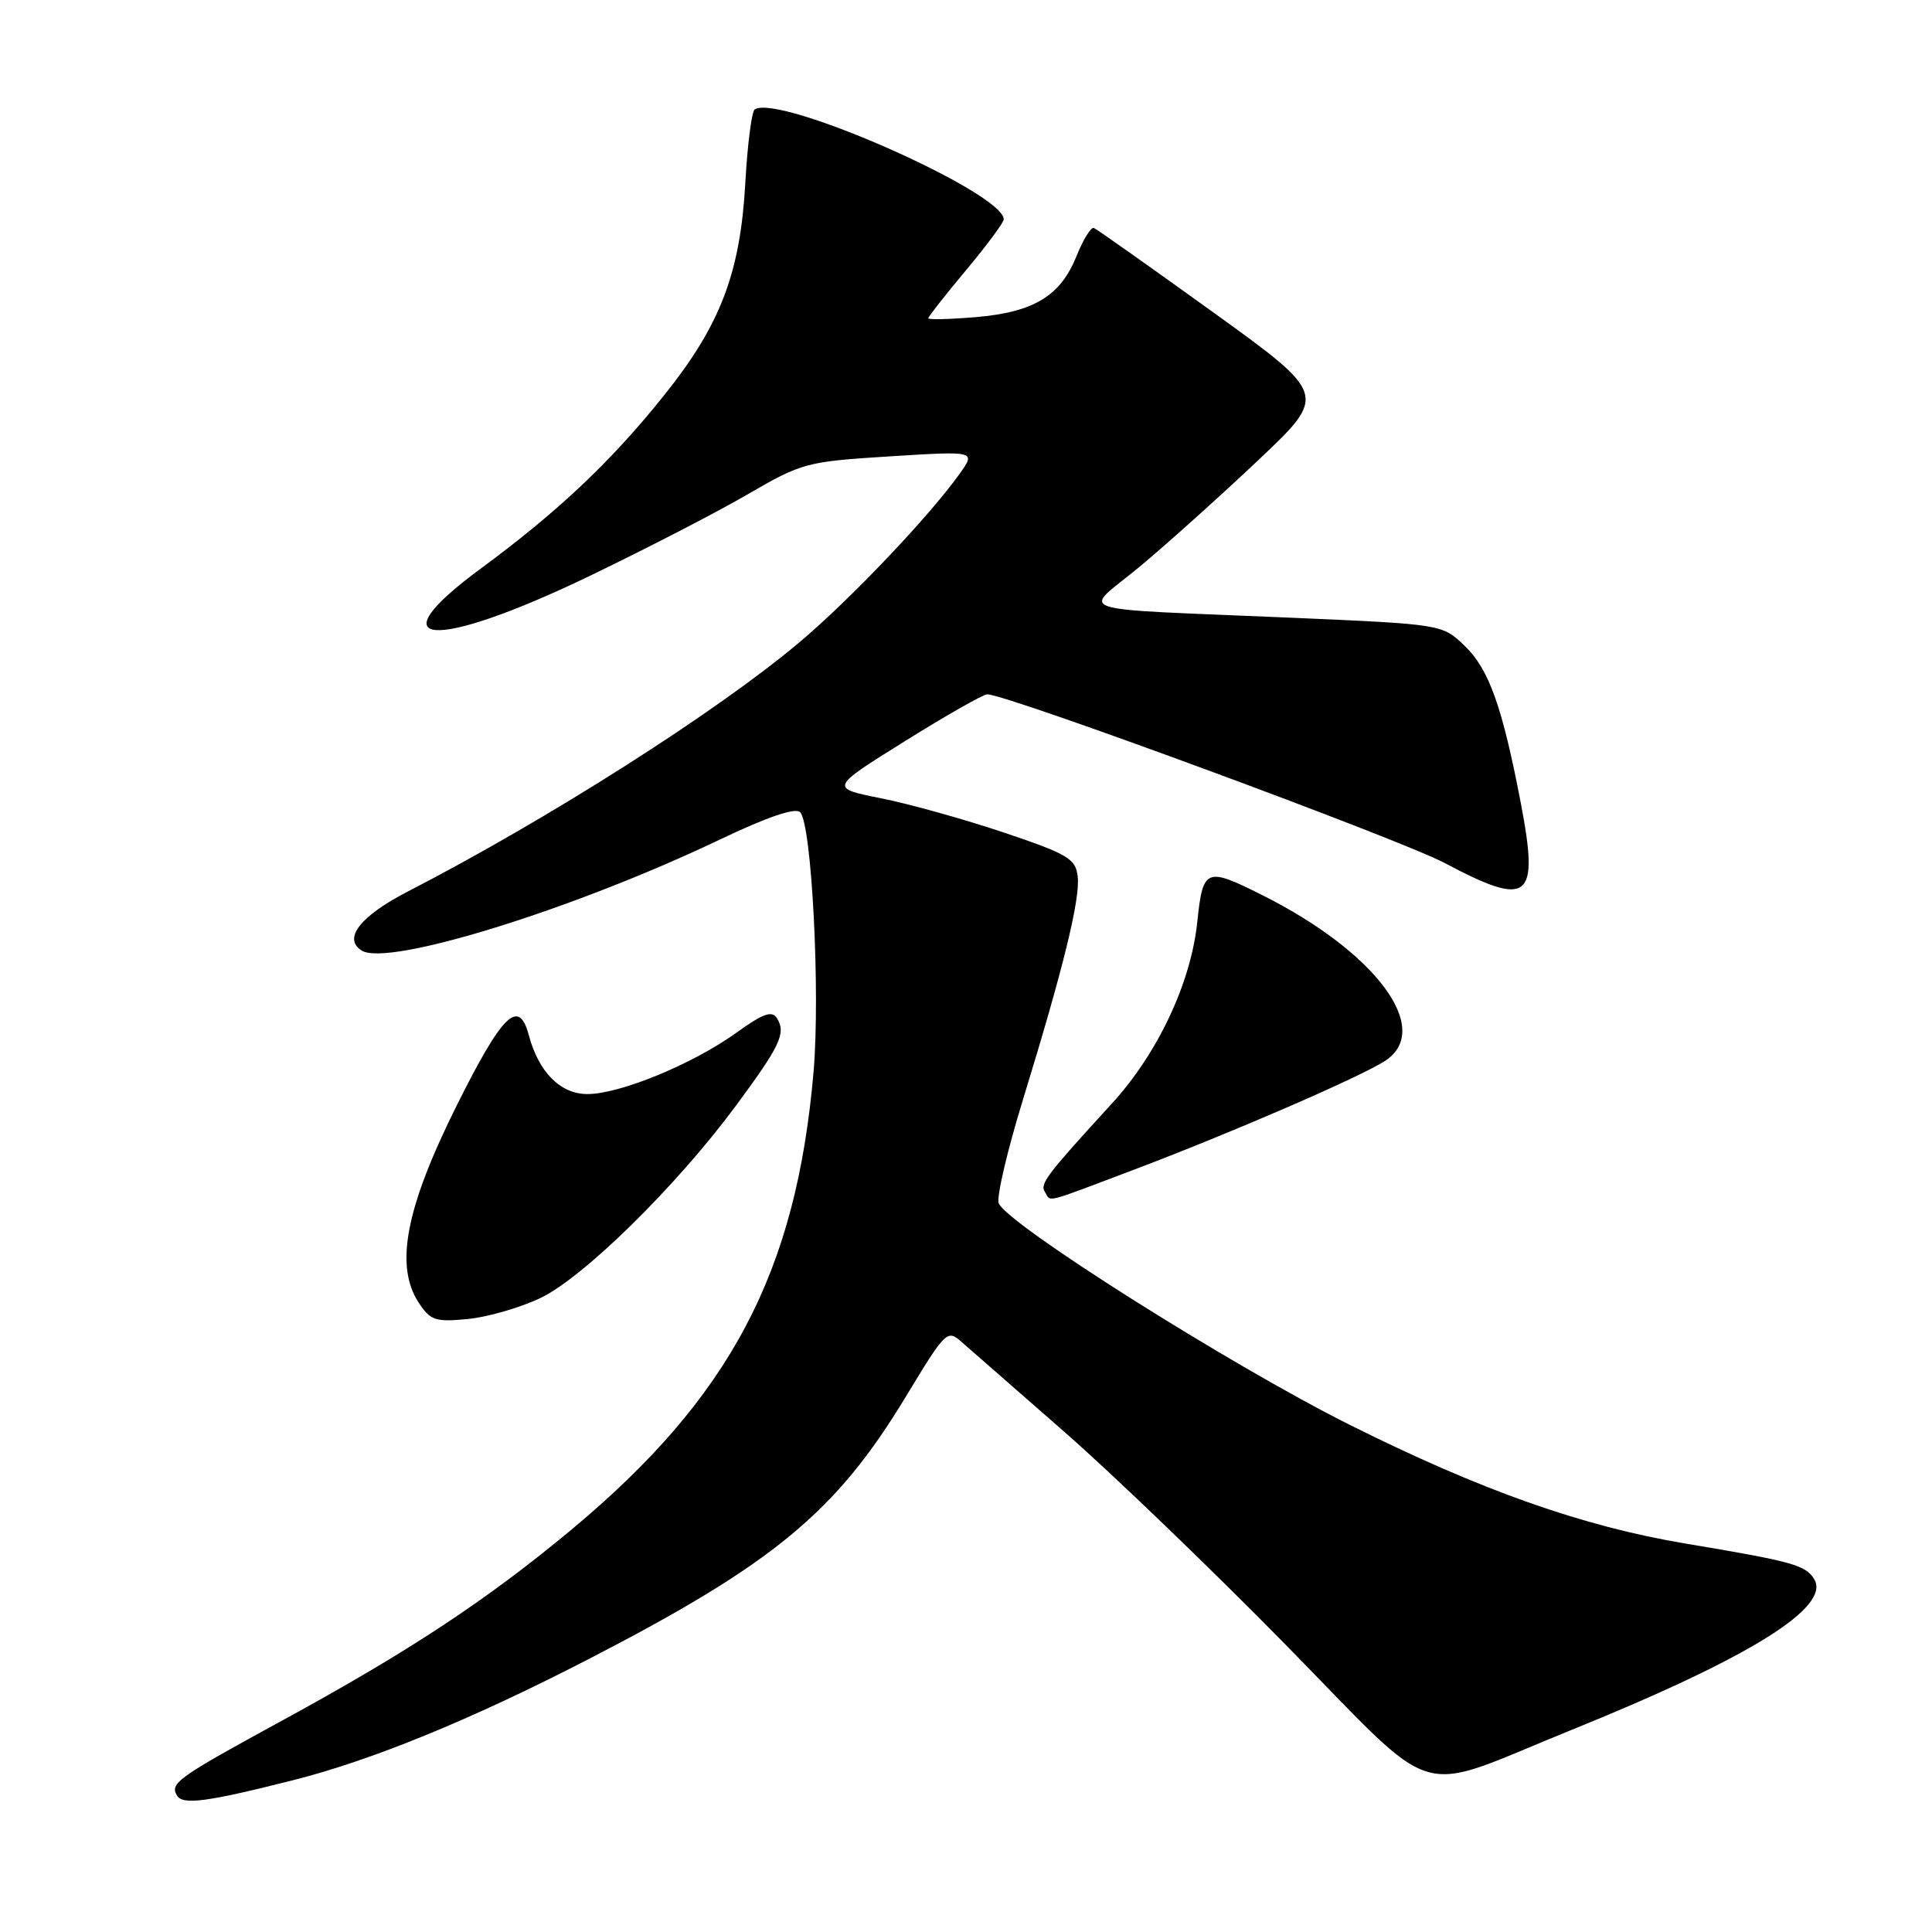 <?xml version="1.0" encoding="UTF-8" standalone="no"?>
<!DOCTYPE svg PUBLIC "-//W3C//DTD SVG 1.1//EN" "http://www.w3.org/Graphics/SVG/1.1/DTD/svg11.dtd" >
<svg xmlns="http://www.w3.org/2000/svg" xmlns:xlink="http://www.w3.org/1999/xlink" version="1.1" viewBox="0 0 256 256">
 <g >
 <path fill="currentColor"
d=" M 38.82 235.89 C 49.21 233.27 62.42 227.87 77.82 219.93 C 102.48 207.22 110.74 200.40 119.98 185.14 C 125.37 176.25 125.50 176.12 127.48 177.87 C 128.59 178.85 134.68 184.17 141.00 189.70 C 147.32 195.22 160.53 207.93 170.35 217.93 C 191.14 239.10 186.96 237.83 208.00 229.32 C 231.87 219.67 242.70 212.94 240.37 209.21 C 239.23 207.38 237.47 206.89 223.39 204.54 C 209.70 202.25 196.24 197.49 178.83 188.79 C 163.11 180.93 133.38 162.16 132.33 159.43 C 132.03 158.62 133.47 152.46 135.54 145.73 C 140.91 128.26 143.15 119.13 142.80 116.13 C 142.53 113.78 141.52 113.18 133.00 110.31 C 127.78 108.56 120.45 106.51 116.72 105.77 C 109.94 104.42 109.94 104.42 119.90 98.21 C 125.38 94.79 130.29 92.00 130.81 92.00 C 133.43 92.00 185.46 111.19 191.42 114.35 C 202.64 120.30 203.97 119.26 201.52 106.44 C 199.07 93.65 197.29 88.65 194.08 85.58 C 191.10 82.72 191.10 82.72 171.30 81.86 C 140.77 80.54 143.40 81.41 151.00 75.10 C 154.57 72.13 161.64 65.78 166.70 61.00 C 175.90 52.31 175.90 52.31 160.78 41.40 C 152.46 35.41 145.34 30.37 144.95 30.21 C 144.57 30.05 143.53 31.72 142.65 33.92 C 140.53 39.22 136.98 41.37 129.30 42.02 C 125.84 42.31 123.00 42.38 123.00 42.17 C 123.00 41.96 125.25 39.10 128.00 35.81 C 130.75 32.52 133.00 29.48 133.00 29.07 C 133.00 25.53 103.35 12.43 100.01 14.49 C 99.61 14.74 99.04 19.12 98.76 24.22 C 98.09 36.17 95.48 43.02 88.06 52.30 C 81.04 61.09 73.98 67.77 63.69 75.35 C 49.57 85.75 57.33 86.31 78.00 76.38 C 85.42 72.81 94.88 67.94 99.00 65.54 C 106.29 61.31 106.81 61.17 117.90 60.47 C 129.31 59.76 129.31 59.76 127.17 62.76 C 123.12 68.44 112.60 79.51 105.84 85.18 C 94.92 94.36 72.55 108.59 54.00 118.15 C 47.71 121.40 45.39 124.39 47.94 125.96 C 51.43 128.12 75.93 120.52 95.27 111.30 C 101.68 108.24 105.38 106.98 106.02 107.62 C 107.55 109.15 108.71 131.50 107.80 142.03 C 105.51 168.63 96.77 185.15 75.74 202.67 C 64.52 212.01 54.23 218.80 37.43 227.96 C 23.47 235.57 22.45 236.30 23.47 237.94 C 24.24 239.19 27.42 238.77 38.82 235.89 Z  M 71.60 172.00 C 77.28 169.30 89.53 157.27 97.41 146.65 C 103.37 138.60 104.18 136.91 102.97 134.95 C 102.29 133.86 101.17 134.26 97.53 136.87 C 91.74 141.03 82.03 145.01 77.77 144.97 C 74.22 144.93 71.38 142.05 70.07 137.17 C 68.75 132.22 66.60 134.30 60.55 146.42 C 53.76 160.02 52.27 167.71 55.48 172.61 C 57.03 174.97 57.68 175.19 61.95 174.78 C 64.57 174.53 68.91 173.28 71.60 172.00 Z  M 150.07 155.06 C 163.05 150.16 180.30 142.69 183.55 140.56 C 189.92 136.39 182.34 126.17 167.28 118.62 C 159.77 114.85 159.39 115.01 158.64 122.22 C 157.79 130.27 153.40 139.60 147.30 146.26 C 138.62 155.74 137.78 156.84 138.45 157.93 C 139.30 159.29 138.06 159.60 150.07 155.06 Z "/>
</g>
</svg>